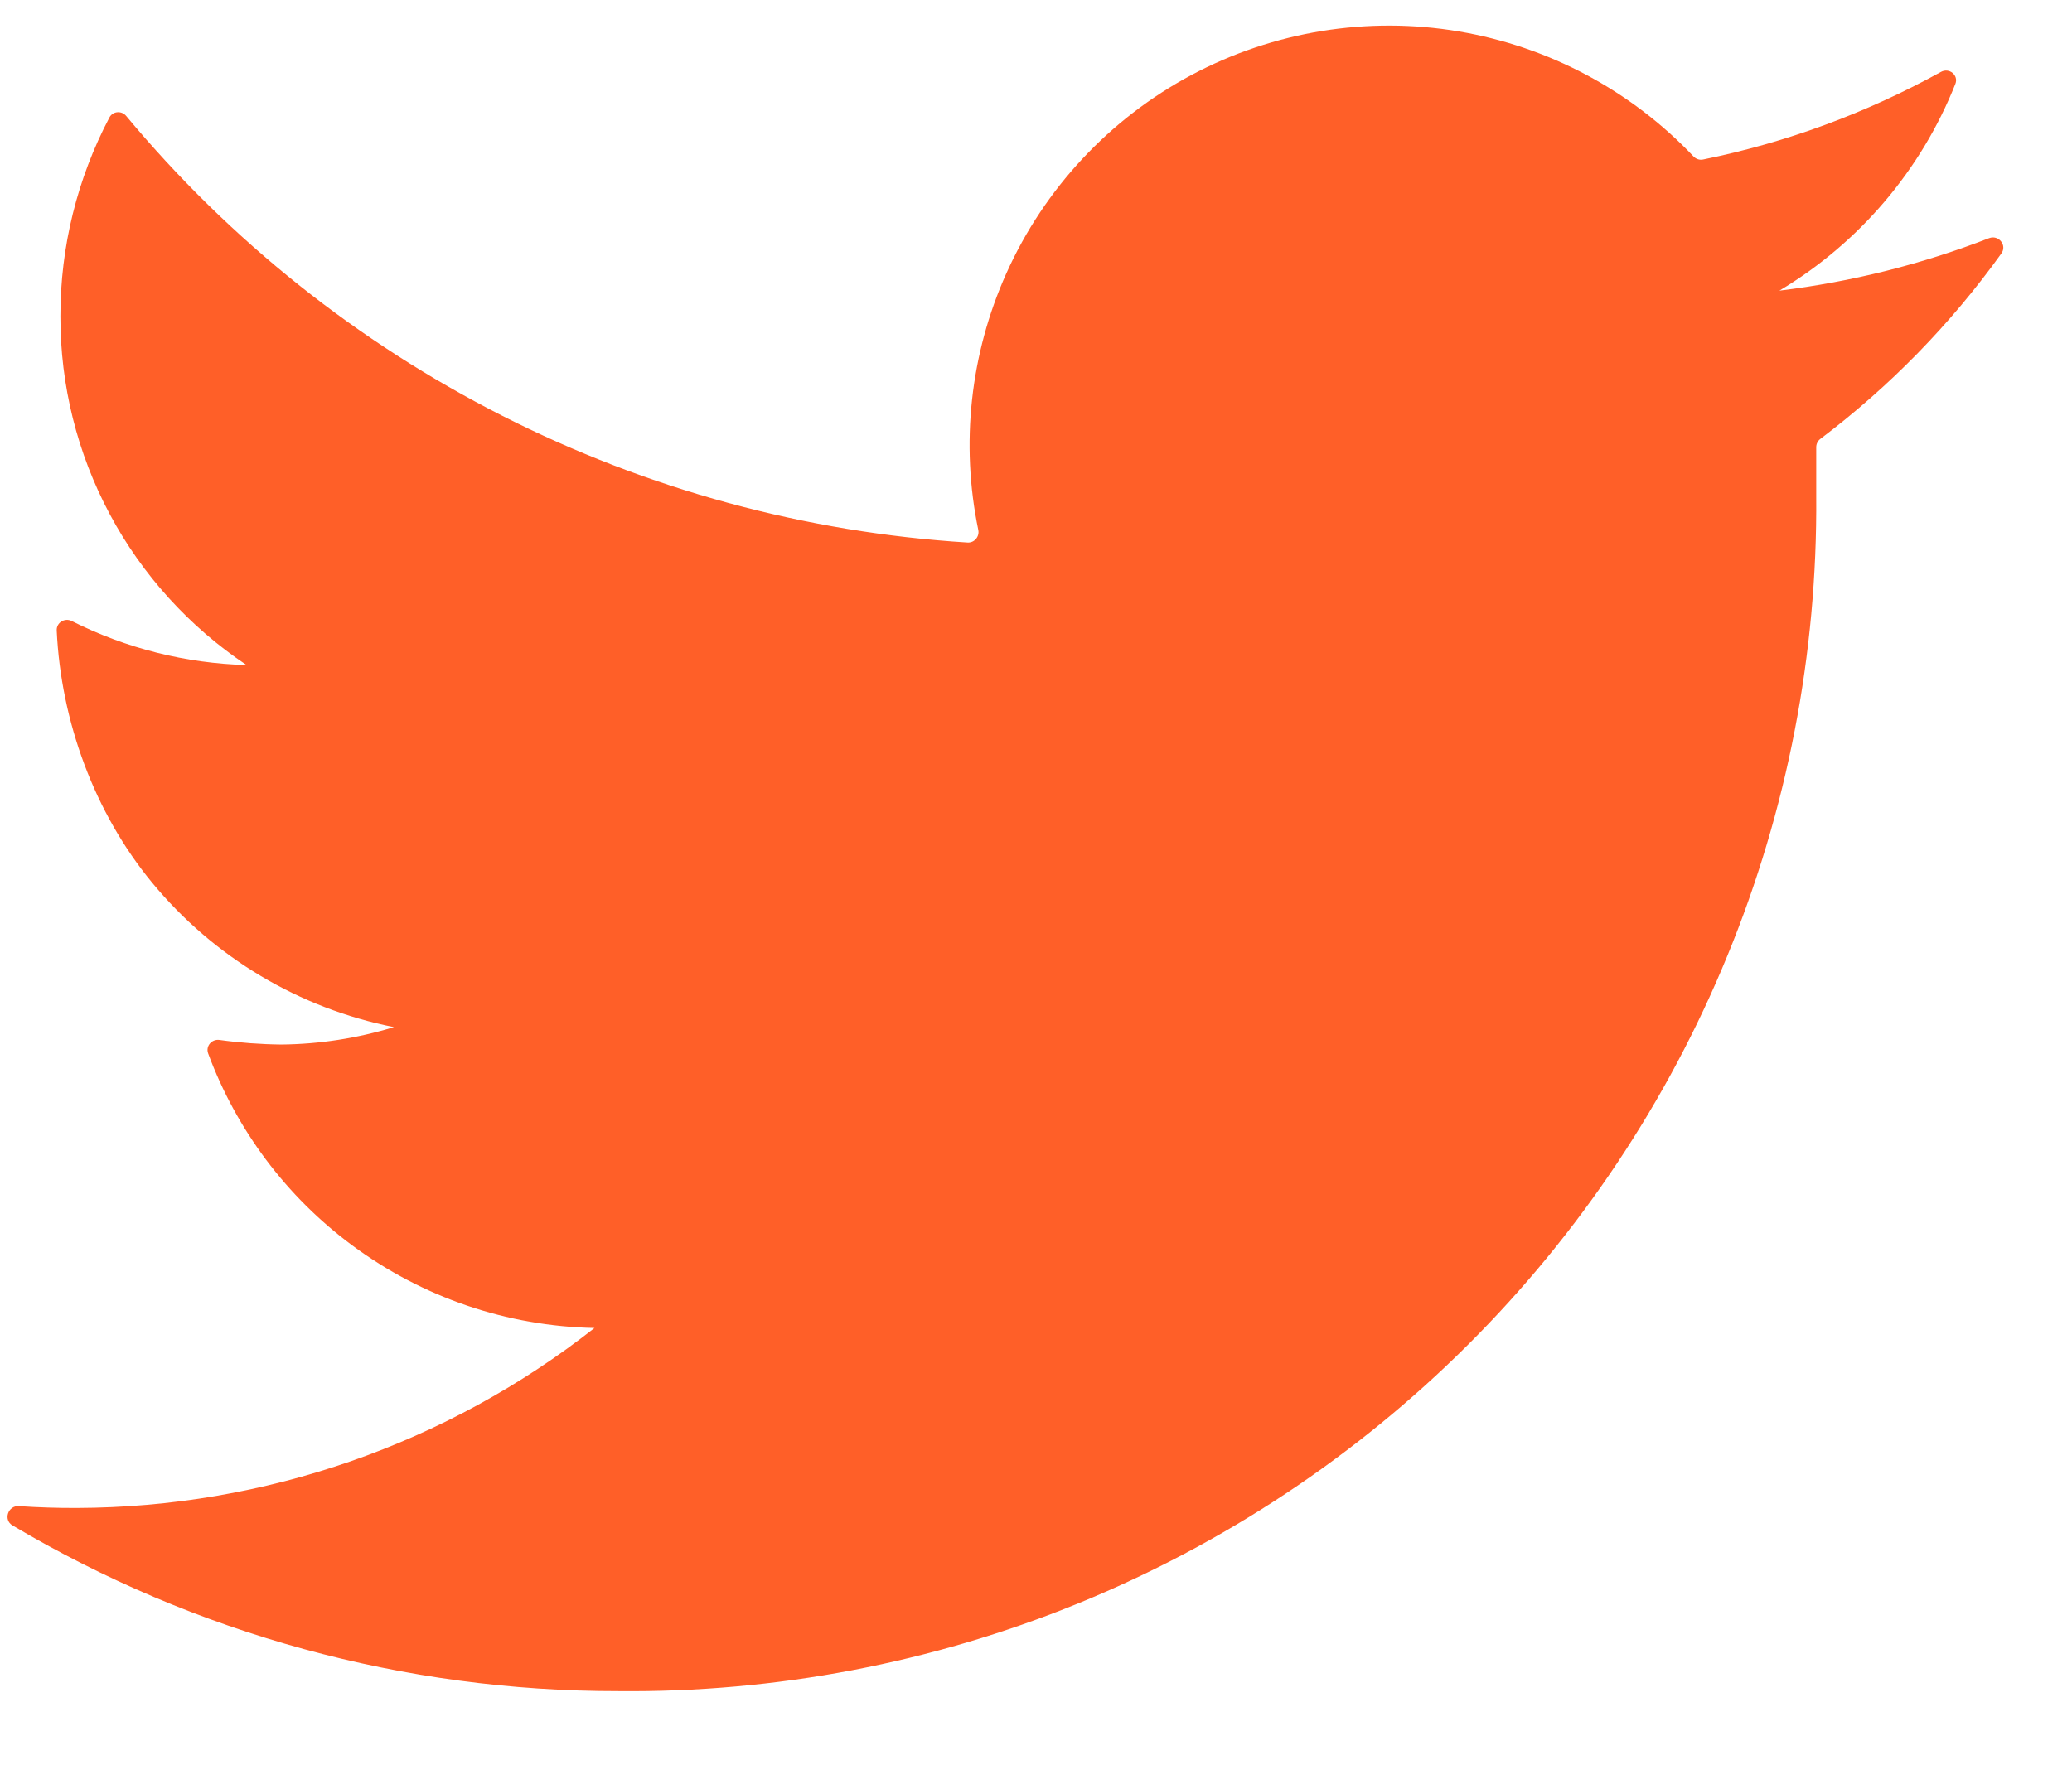 <svg width="27" height="23" viewBox="0 0 27 23" fill="none" xmlns="http://www.w3.org/2000/svg">
<path d="M26.08 3.303C26.157 3.195 26.043 3.056 25.919 3.104C25.041 3.445 24.123 3.674 23.187 3.788C24.229 3.165 25.034 2.217 25.48 1.094C25.525 0.98 25.4 0.878 25.293 0.937C24.324 1.472 23.279 1.858 22.193 2.079C22.148 2.089 22.101 2.073 22.069 2.04C21.254 1.18 20.182 0.608 19.013 0.41C17.82 0.208 16.593 0.408 15.525 0.978C14.457 1.549 13.609 2.458 13.114 3.562C12.643 4.612 12.515 5.783 12.748 6.907C12.766 6.994 12.697 7.076 12.609 7.071C10.496 6.94 8.433 6.378 6.545 5.419C4.662 4.463 2.994 3.133 1.644 1.511C1.584 1.439 1.47 1.448 1.426 1.531C1.006 2.329 0.786 3.218 0.787 4.121C0.785 5.02 1.006 5.906 1.429 6.699C1.852 7.492 2.465 8.168 3.213 8.668C2.42 8.646 1.642 8.45 0.935 8.094C0.844 8.048 0.735 8.114 0.739 8.216C0.794 9.401 1.23 10.592 1.983 11.505C2.785 12.477 3.898 13.142 5.133 13.387C4.658 13.532 4.164 13.609 3.667 13.614C3.396 13.611 3.126 13.591 2.858 13.554C2.759 13.541 2.678 13.635 2.712 13.729C3.081 14.726 3.732 15.596 4.588 16.23C5.503 16.909 6.607 17.286 7.747 17.308C5.823 18.821 3.448 19.647 1 19.654C0.749 19.655 0.497 19.647 0.246 19.63C0.105 19.62 0.04 19.808 0.162 19.881C2.547 21.296 5.273 22.044 8.053 22.041C10.106 22.062 12.143 21.674 14.044 20.9C15.945 20.125 17.673 18.979 19.127 17.529C20.581 16.08 21.731 14.355 22.51 12.455C23.29 10.556 23.683 8.52 23.667 6.468V5.828C23.667 5.786 23.687 5.746 23.72 5.721C24.625 5.038 25.42 4.223 26.08 3.303Z" fill="#FF5F28"/>
</svg>
